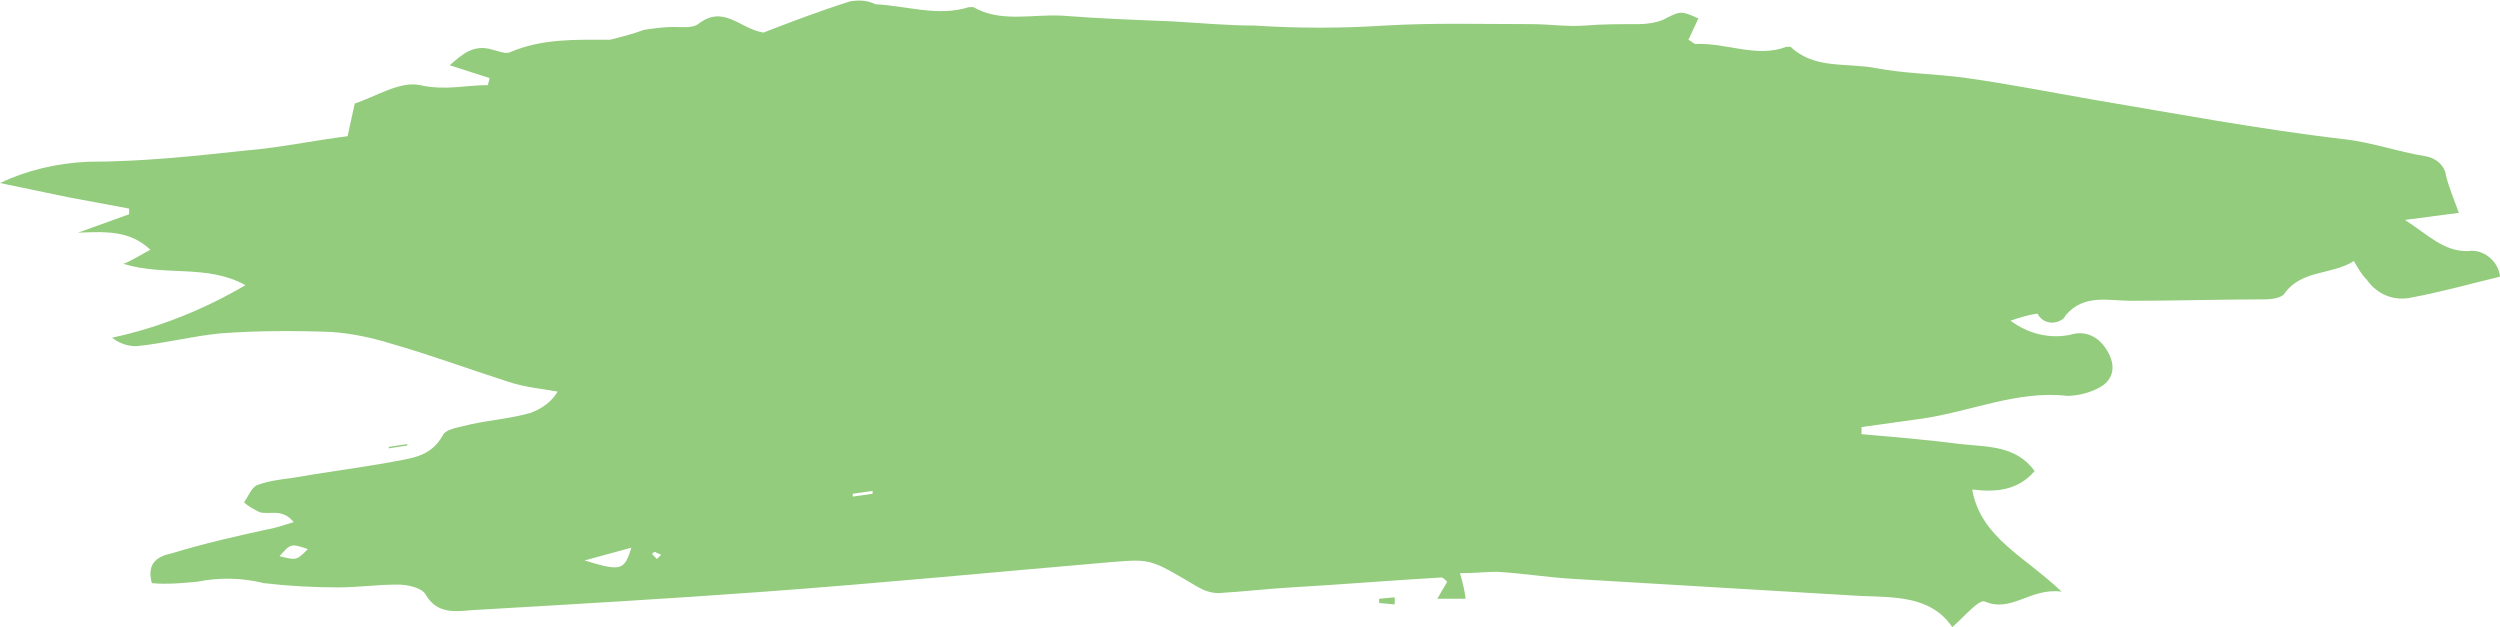 <?xml version="1.0" encoding="utf-8"?>
<!-- Generator: Adobe Illustrator 24.1.0, SVG Export Plug-In . SVG Version: 6.00 Build 0)  -->
<svg version="1.1" id="Layer_1" xmlns="http://www.w3.org/2000/svg" xmlns:xlink="http://www.w3.org/1999/xlink" x="0px" y="0px"
	 viewBox="0 0 176.2 44.2" style="enable-background:new 0 0 176.2 44.2;" xml:space="preserve">
<style type="text/css">
	.st0{fill-rule:evenodd;clip-rule:evenodd;fill:#92CC7C;}
</style>
<g id="Layer_2_1_">
	<g id="Layer_1-2">
		<path class="st0" d="M49.2,1.7C48.8,2,48,1.9,47.5,1.9c-0.7,0-1.4,0.1-2.1,0.2c-0.8,0.3-1.6,0.5-2.4,0.7c-2.4,0-4.8-0.1-7.1,0.9
			c-0.3,0.1-0.8-0.1-1.2-0.2c-1.3-0.4-2.1,0.3-3,1.1l2.8,0.9c0,0.2-0.1,0.3-0.1,0.5c-1.6,0-3,0.4-4.8,0c-1.4-0.3-3.1,0.8-4.6,1.3
			l-0.5,2.3c-2.4,0.3-4.7,0.8-7.1,1c-3.7,0.4-7.4,0.8-11.2,0.8c-2.2,0.1-4.3,0.6-6.2,1.5l4.8,1l4.3,0.8c0,0.1,0,0.3,0,0.4l-3.6,1.3
			c2.2-0.1,3.7-0.1,5.1,1.2l-0.9,0.5c-0.2,0.1-0.5,0.3-1,0.5c3,0.9,5.9,0,8.6,1.5c-2.9,1.7-6.1,3-9.4,3.7c0.5,0.4,1.1,0.6,1.7,0.6
			c2-0.2,3.9-0.7,5.9-0.9c2.6-0.2,5.3-0.2,7.9-0.1c1.4,0.1,2.8,0.4,4.1,0.8c2.8,0.8,5.5,1.8,8.3,2.7c1.2,0.4,2.4,0.5,3.5,0.7
			c-0.4,0.7-1.1,1.2-1.9,1.5c-1.4,0.4-2.8,0.5-4.2,0.8c-0.7,0.2-1.8,0.3-2,0.8c-0.9,1.6-2.4,1.6-3.8,1.9c-2.3,0.4-4.6,0.7-6.9,1.1
			c-0.8,0.1-1.6,0.2-2.4,0.5c-0.4,0.2-0.6,0.8-0.9,1.2c0.3,0.3,0.7,0.5,1.1,0.7c0.7,0.2,1.6-0.3,2.4,0.7c-0.7,0.2-1.2,0.4-1.8,0.5
			c-2.3,0.5-4.5,1-6.8,1.7c-0.9,0.2-1.8,0.6-1.4,2.1c1.1,0.1,2.1,0,3.2-0.1c1.5-0.3,3.1-0.3,4.7,0.1c1.7,0.2,3.5,0.3,5.2,0.3
			c1.4,0,2.8-0.2,4.2-0.2c0.7,0,1.7,0.2,2,0.7c0.8,1.4,2.1,1.2,3.3,1.1c6.9-0.4,13.8-0.8,20.6-1.3c8.2-0.6,16.4-1.4,24.6-2.1
			c2.6-0.2,2.6-0.2,5.8,1.7c0.5,0.3,1,0.5,1.6,0.5c1.7-0.1,3.4-0.3,5.1-0.4c3.5-0.2,7.1-0.5,10.6-0.7c0.1,0,0.3,0.2,0.4,0.3
			l-0.7,1.2h2c-0.1-0.7-0.2-1.1-0.4-1.8c1,0,1.8-0.1,2.6-0.1c1.8,0.1,3.6,0.4,5.4,0.5c6.7,0.4,13.4,0.8,20.2,1.2
			c2.5,0.1,5,0,6.5,2.2c0.9-0.8,1.9-2,2.3-1.8c1.9,0.8,3.2-1,5.4-0.7c-2.6-2.5-5.7-3.8-6.3-7.2c1.6,0.2,3.2,0.1,4.4-1.3
			c-1.3-1.8-3.3-1.7-5.2-1.9c-2.3-0.3-4.7-0.5-7-0.7c0-0.2,0-0.3,0-0.5l4.3-0.6c3.4-0.5,6.7-2,10.2-1.6c0.7,0,1.5-0.2,2.1-0.5
			c1.3-0.6,1.4-1.8,0.5-3c-0.6-0.8-1.5-1.1-2.4-0.8c-1.5,0.3-3-0.1-4.2-1c0.6-0.2,1.2-0.4,1.9-0.5c0.3,0.6,1,0.8,1.6,0.5
			c0.2-0.1,0.3-0.2,0.4-0.4c1.3-1.5,3-1,4.6-1c3.1,0,6.3-0.1,9.4-0.1c0.5,0,1.2-0.1,1.4-0.4c1.2-1.7,3.3-1.3,4.9-2.3
			c0.3,0.5,0.5,0.9,0.9,1.3c0.7,1,1.8,1.5,3,1.3c2.2-0.4,4.3-1,6.4-1.5c-0.1-1.1-1.2-2-2.3-1.8c-1.7,0-2.7-1.1-4.4-2.2l3.8-0.5
			c-0.4-1.1-0.7-1.8-0.9-2.6c-0.1-0.8-0.8-1.3-1.5-1.4c-1.9-0.3-3.8-1-5.8-1.2c-5.9-0.7-11.8-1.8-17.7-2.8c-2.9-0.5-5.9-1.1-8.8-1.5
			c-2.1-0.3-4.3-0.3-6.4-0.7s-4.3,0.1-6-1.5c0,0-0.2,0-0.3,0c-2.1,0.8-4.2-0.3-6.4-0.2c-0.1,0-0.3-0.2-0.5-0.3l0.7-1.5
			c-1.3-0.6-1.3-0.5-2.5,0.1c-0.5,0.2-1.1,0.3-1.7,0.3c-1.3,0-2.6,0-3.8,0.1c-1.2,0.1-2.5-0.1-3.8-0.1c-3.4,0-6.8-0.1-10.3,0.1
			c-3.1,0.2-6.1,0.2-9.2,0c-2,0-4-0.2-5.9-0.3c-2.6-0.1-5.1-0.2-7.7-0.4c-2.1-0.1-4.3,0.5-6.2-0.6c-0.1,0-0.2,0-0.3,0
			c-2.2,0.7-4.4-0.1-6.6-0.2C61.1,0,60.5,0,59.9,0.1c-2.2,0.7-4.3,1.5-6.1,2.2C52.1,2,51,0.3,49.2,1.7z M46.6,39.1
			c-0.1,0.1-0.2,0.2-0.3,0.3c-0.1-0.1-0.2-0.2-0.3-0.3s0.1-0.2,0.2-0.2C46.3,39,46.4,39,46.6,39.1z M41.2,39.5l3.3-0.9
			C44,40.2,43.8,40.3,41.2,39.5z M61.5,34.6c0,0.1,0,0.1,0,0.2L60.1,35v-0.2L61.5,34.6z M21.7,38.7c-0.8,0.8-0.8,0.8-2,0.5
			C20.5,38.3,20.5,38.3,21.7,38.7z M98.3,42.1v0.5l-1.1-0.1c0-0.1,0-0.2,0-0.3L98.3,42.1z M28.7,31.3c0,0,0,0.1,0,0.1l-1.3,0.2
			c0,0,0-0.1,0-0.1L28.7,31.3z"/>
	</g>
</g>
</svg>
